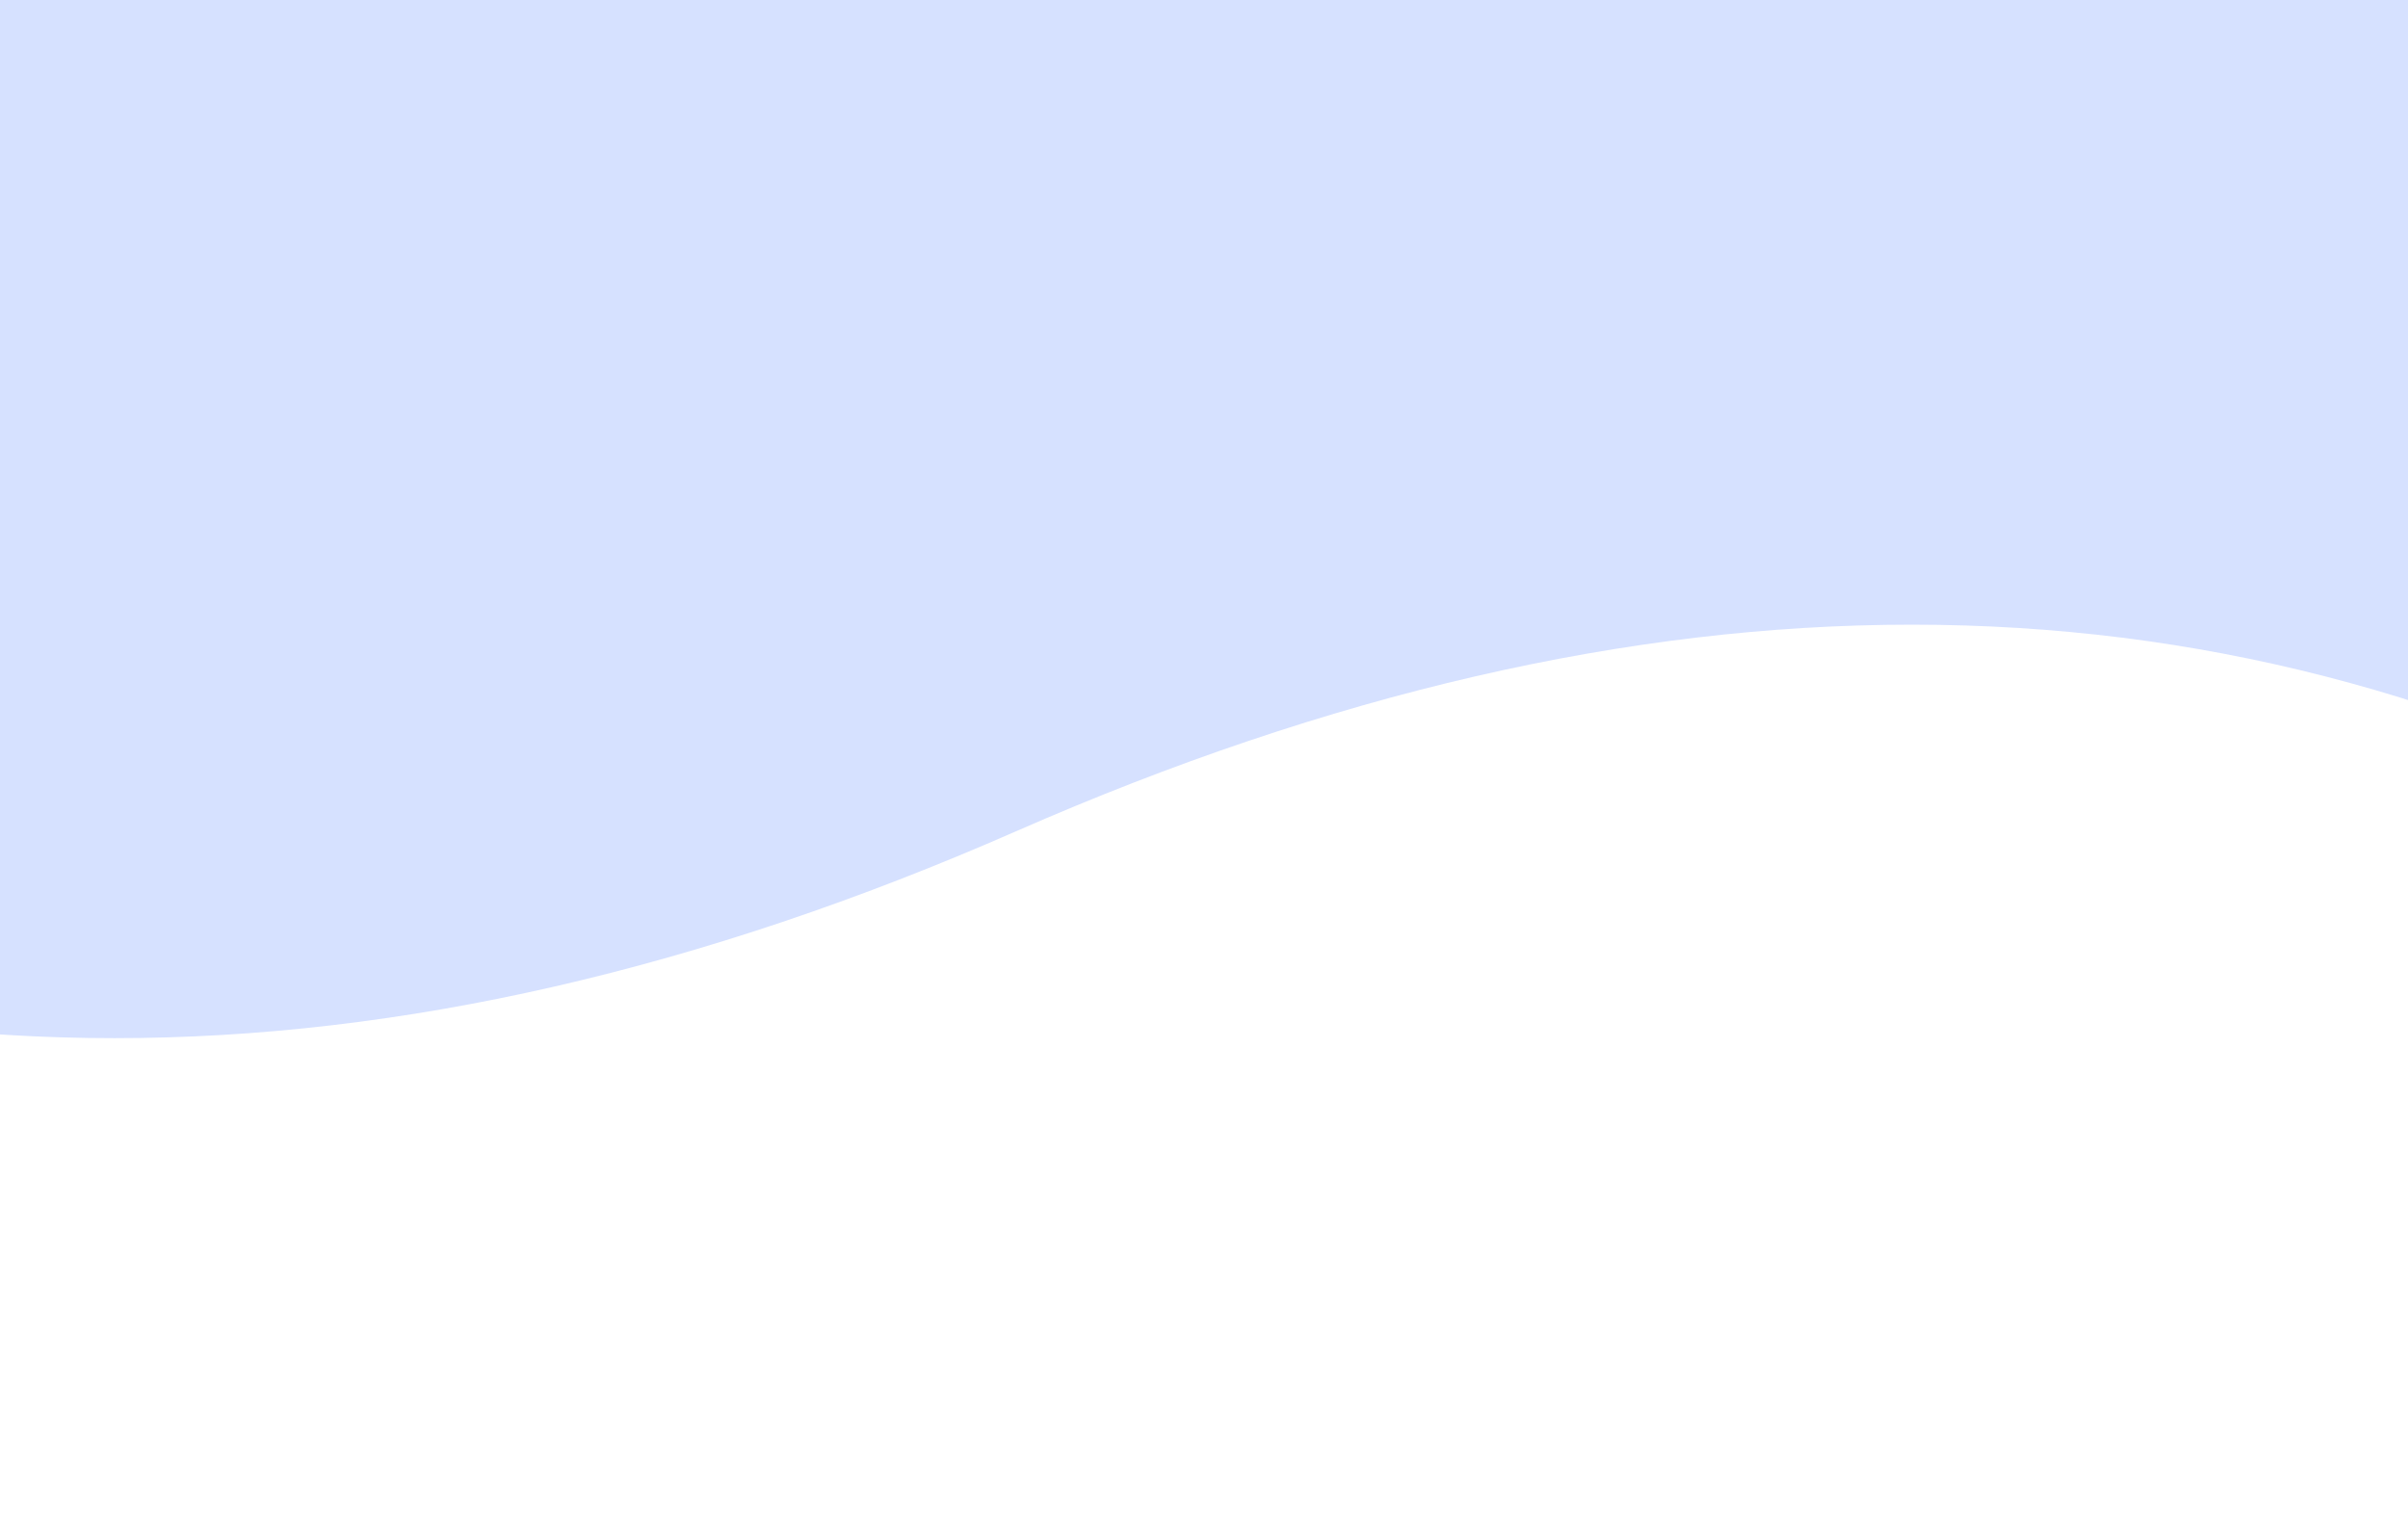<svg xmlns="http://www.w3.org/2000/svg" width="450" height="284"><path fill="#D6E1FF" fill-rule="evenodd" d="M-131.808 155.366c97.026 51.512 204.233 51.512 321.62 0 117.388-51.512 223.27-51.512 317.648 0V0h-639.268v155.366z"/></svg>